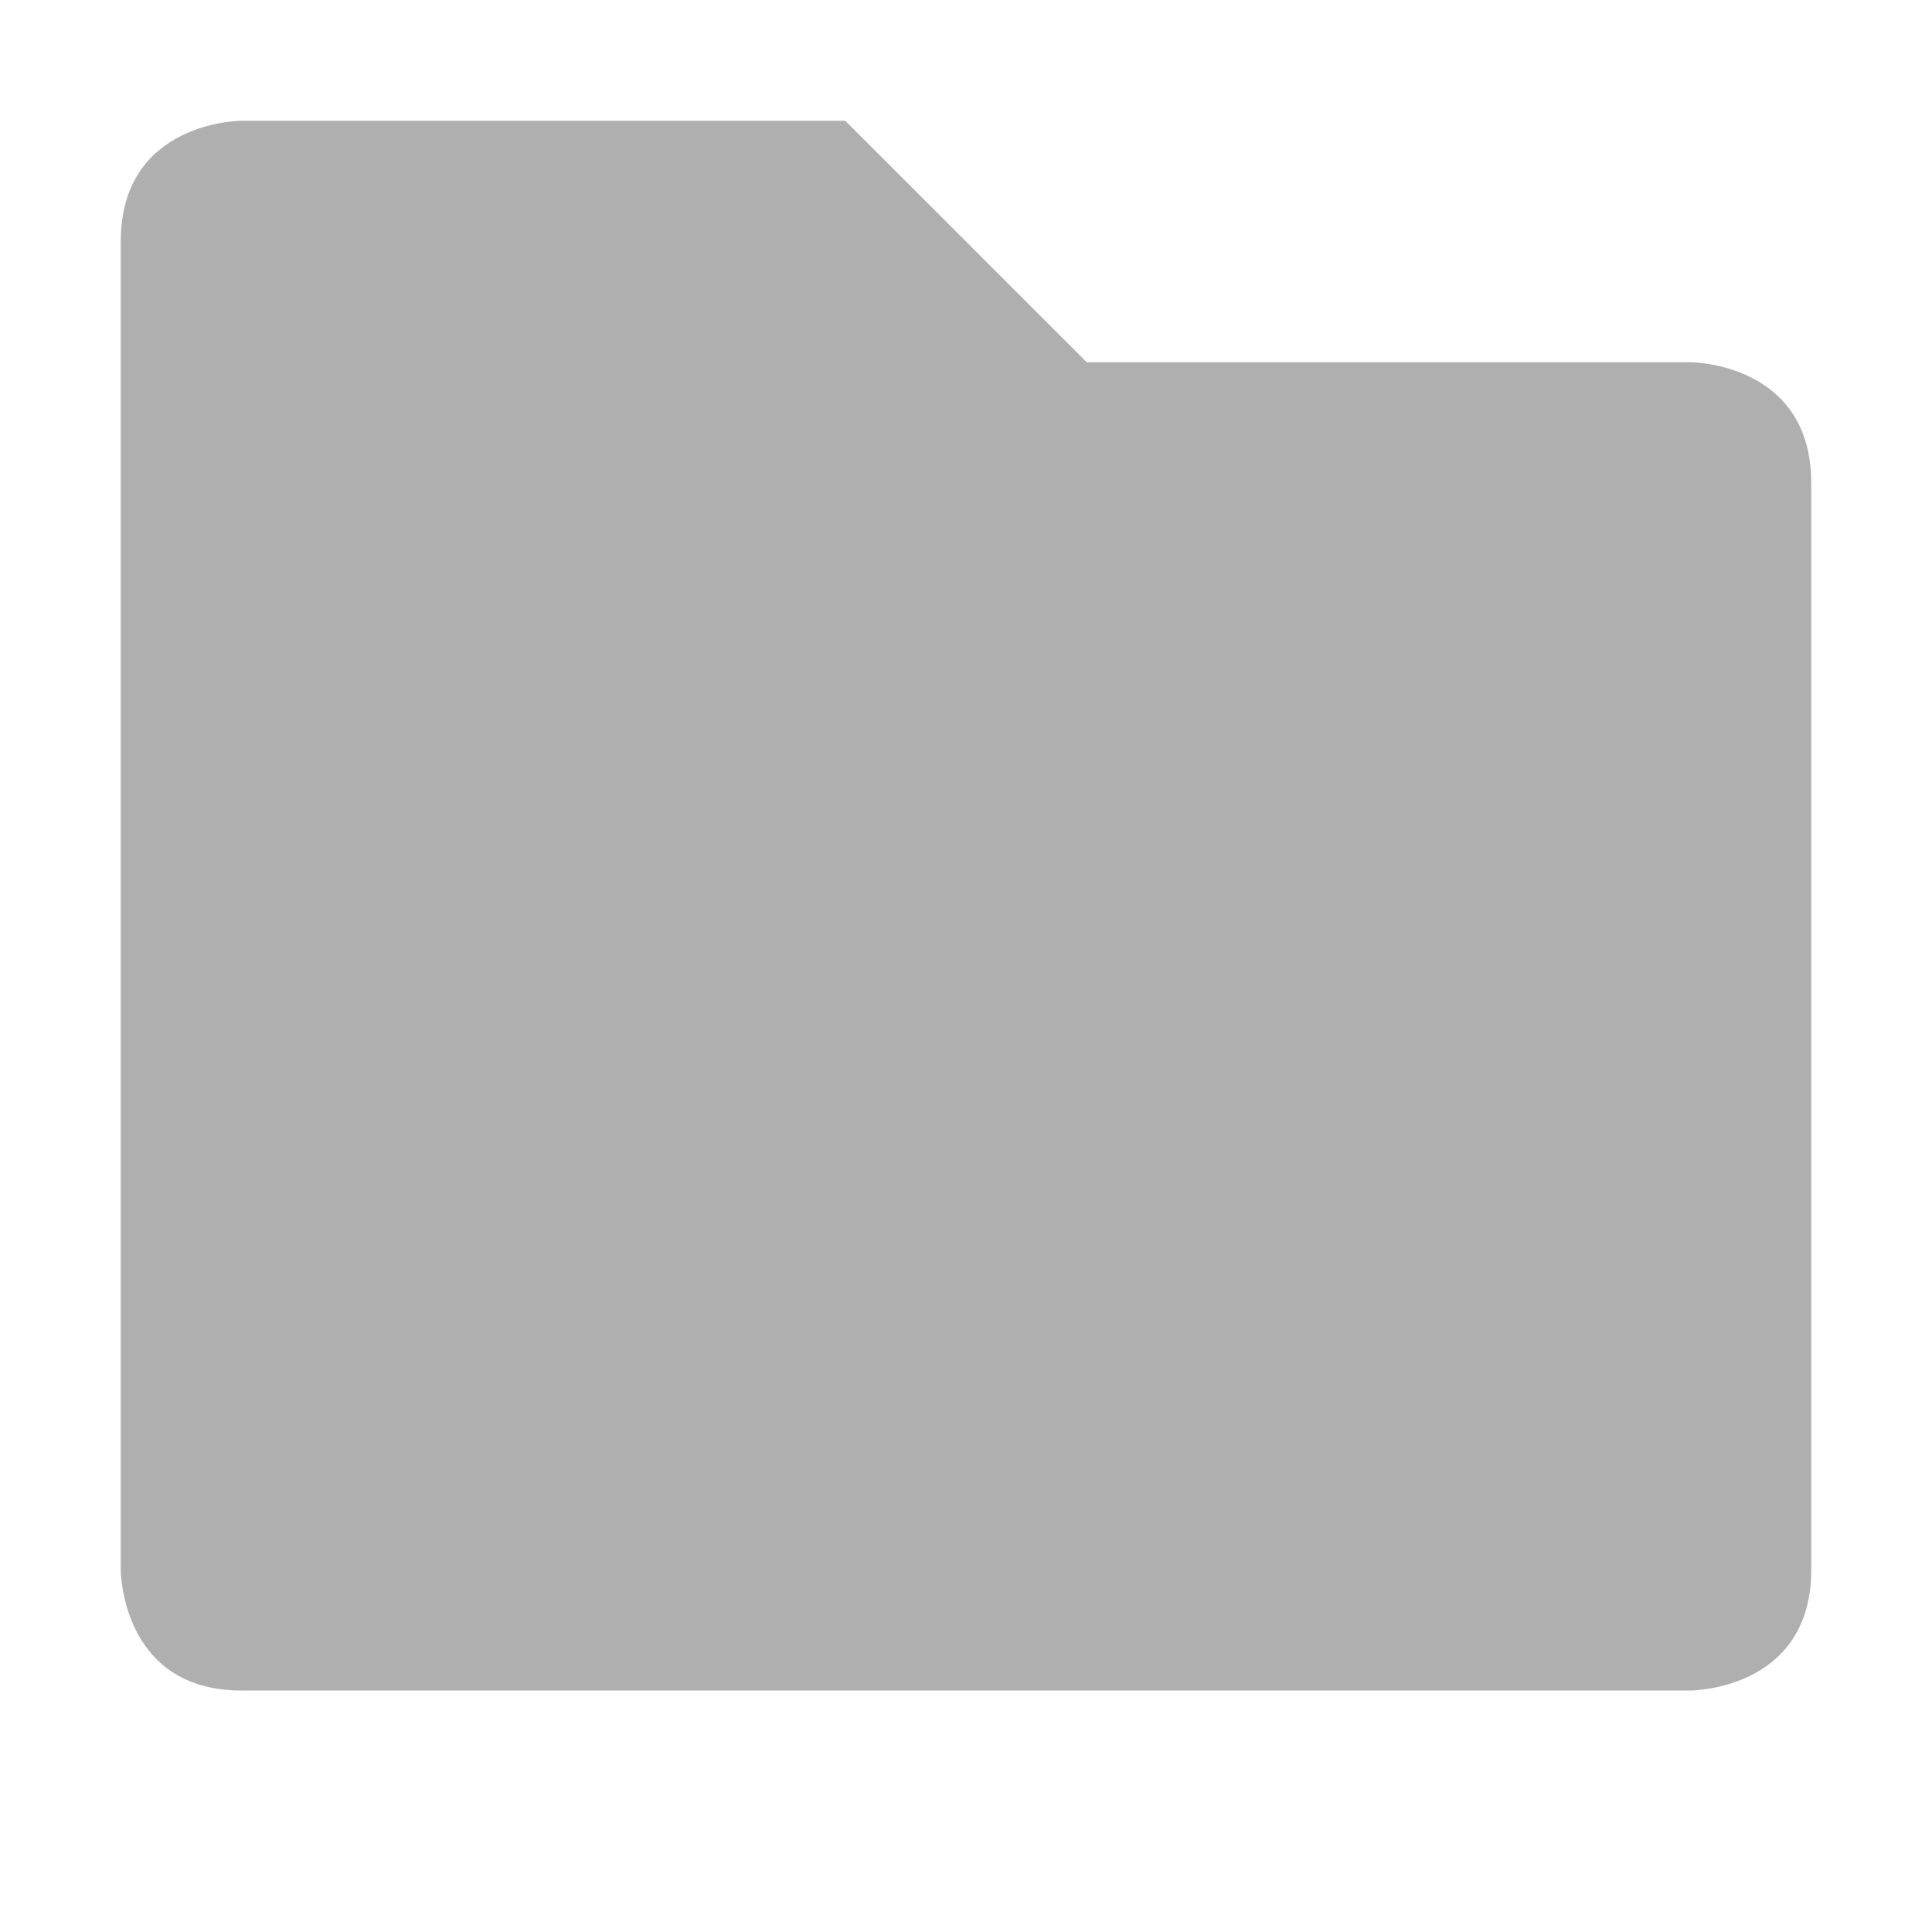 <svg xmlns="http://www.w3.org/2000/svg" width="16" height="16" viewBox="0 0 16 16">
 <path style="fill:#afafaf" d="m 1,2 0,11 c 0,0 0,1 1,1 l 12,0 c 0,0 1,0 1,-1 L 15,4 C 15,3 14,3 14,3 L 9,3 7,1 2,1 C 2,1 1,1 1,2 Z"/>
</svg>

